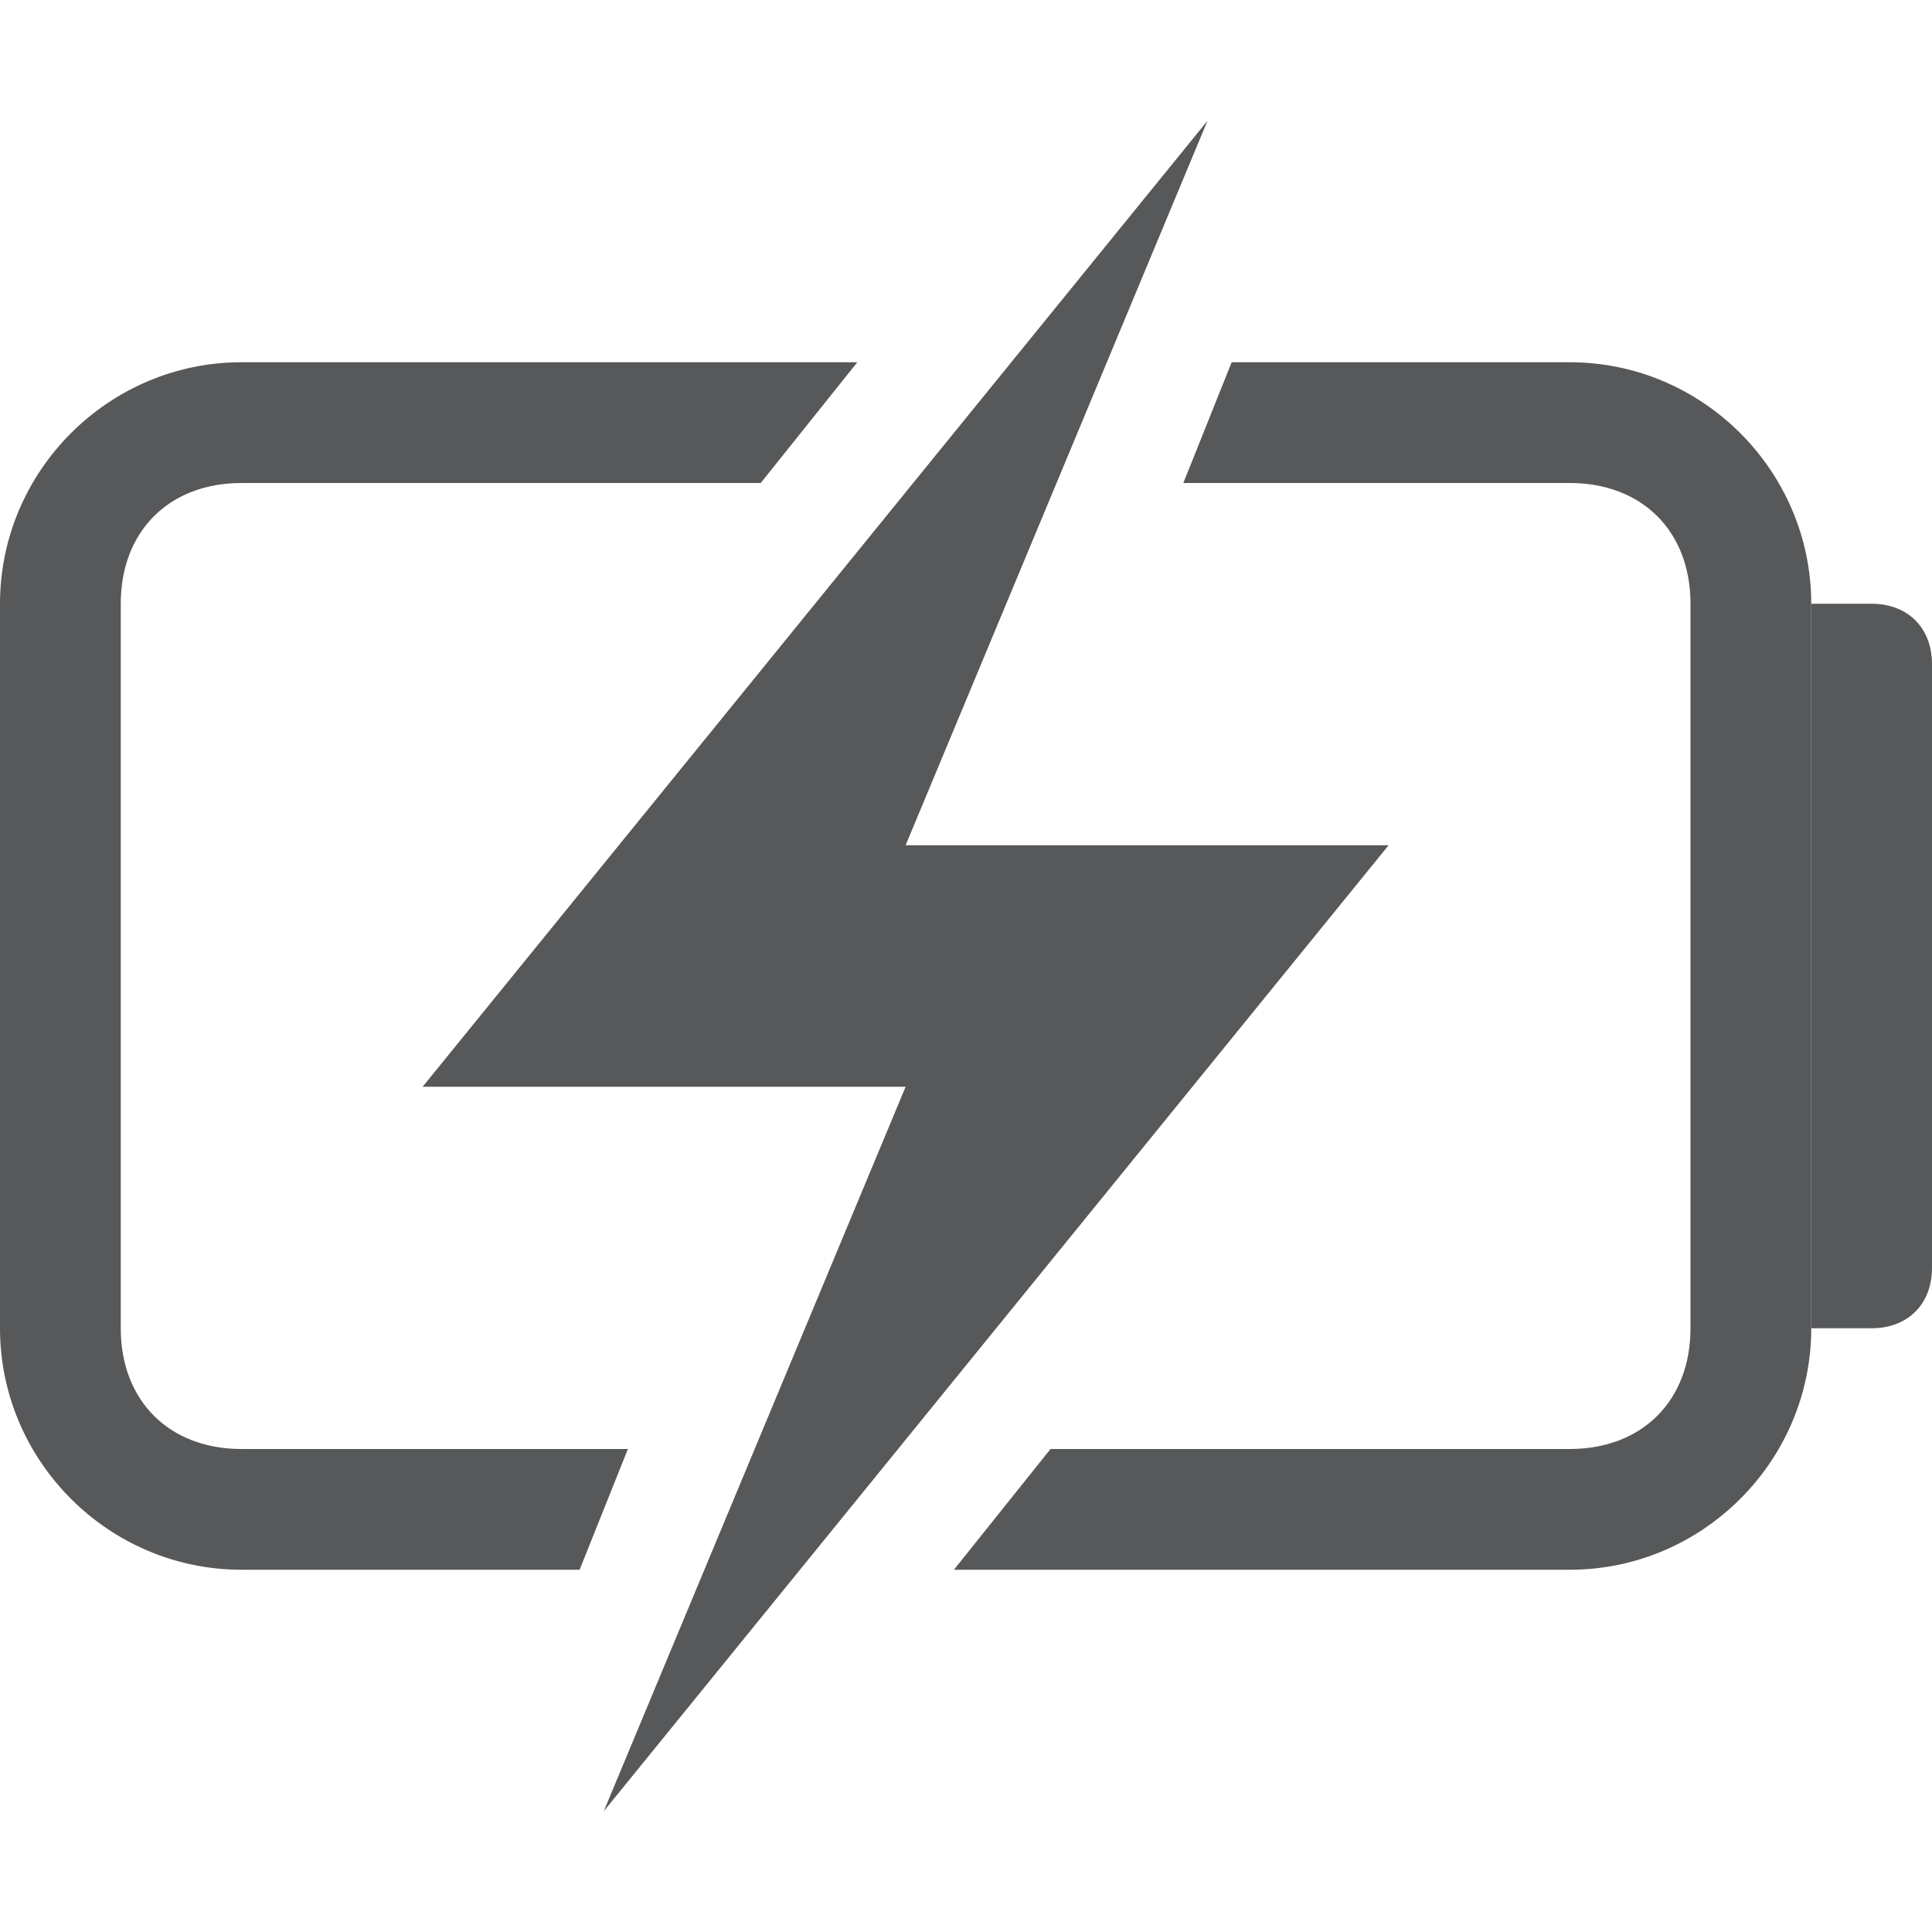 <?xml version="1.0" encoding="utf-8"?>
<!-- Generator: Adobe Illustrator 24.0.0, SVG Export Plug-In . SVG Version: 6.00 Build 0)  -->
<svg version="1.1" id="图层_2_1_" xmlns="http://www.w3.org/2000/svg" xmlns:xlink="http://www.w3.org/1999/xlink" x="0px"
	 y="0px" viewBox="0 0 16 16" style="enable-background:new 0 0 16 16;" xml:space="preserve">
<style type="text/css">
	.st0{opacity:0.75;}
	.st1{fill:#1F2022;}
	.st2{display:none;fill:#EF1D90;}
</style>
<g class="st0">
	<path class="st1" d="M5.2,12H2c-0.6,0-1-0.4-1-1V5c0-0.6,0.4-1,1-1h4.3l0.8-1H2C0.9,3,0,3.9,0,5v6c0,1.1,0.9,2,2,2h2.8L5.2,12z"/>
	<polygon class="st1" points="11.5,7 7.5,7 10,1 3.5,9 7.5,9 5,15 	"/>
	<path class="st1" d="M13,3h-2.8L9.8,4H13c0.6,0,1,0.4,1,1v6c0,0.6-0.4,1-1,1H8.7l-0.8,1H13c1.1,0,2-0.9,2-2V5C15,3.9,14.1,3,13,3z"
		/>
	<path class="st1" d="M15,5h0.5C15.8,5,16,5.2,16,5.5l0,0v5c0,0.3-0.2,0.5-0.5,0.5l0,0H15l0,0V5L15,5z"/>
</g>
<polygon class="st2" points="9.5,0 1.4,10 6,10 3.5,16 5.5,16 13.6,6 9,6 11.5,0 "/>
</svg>
